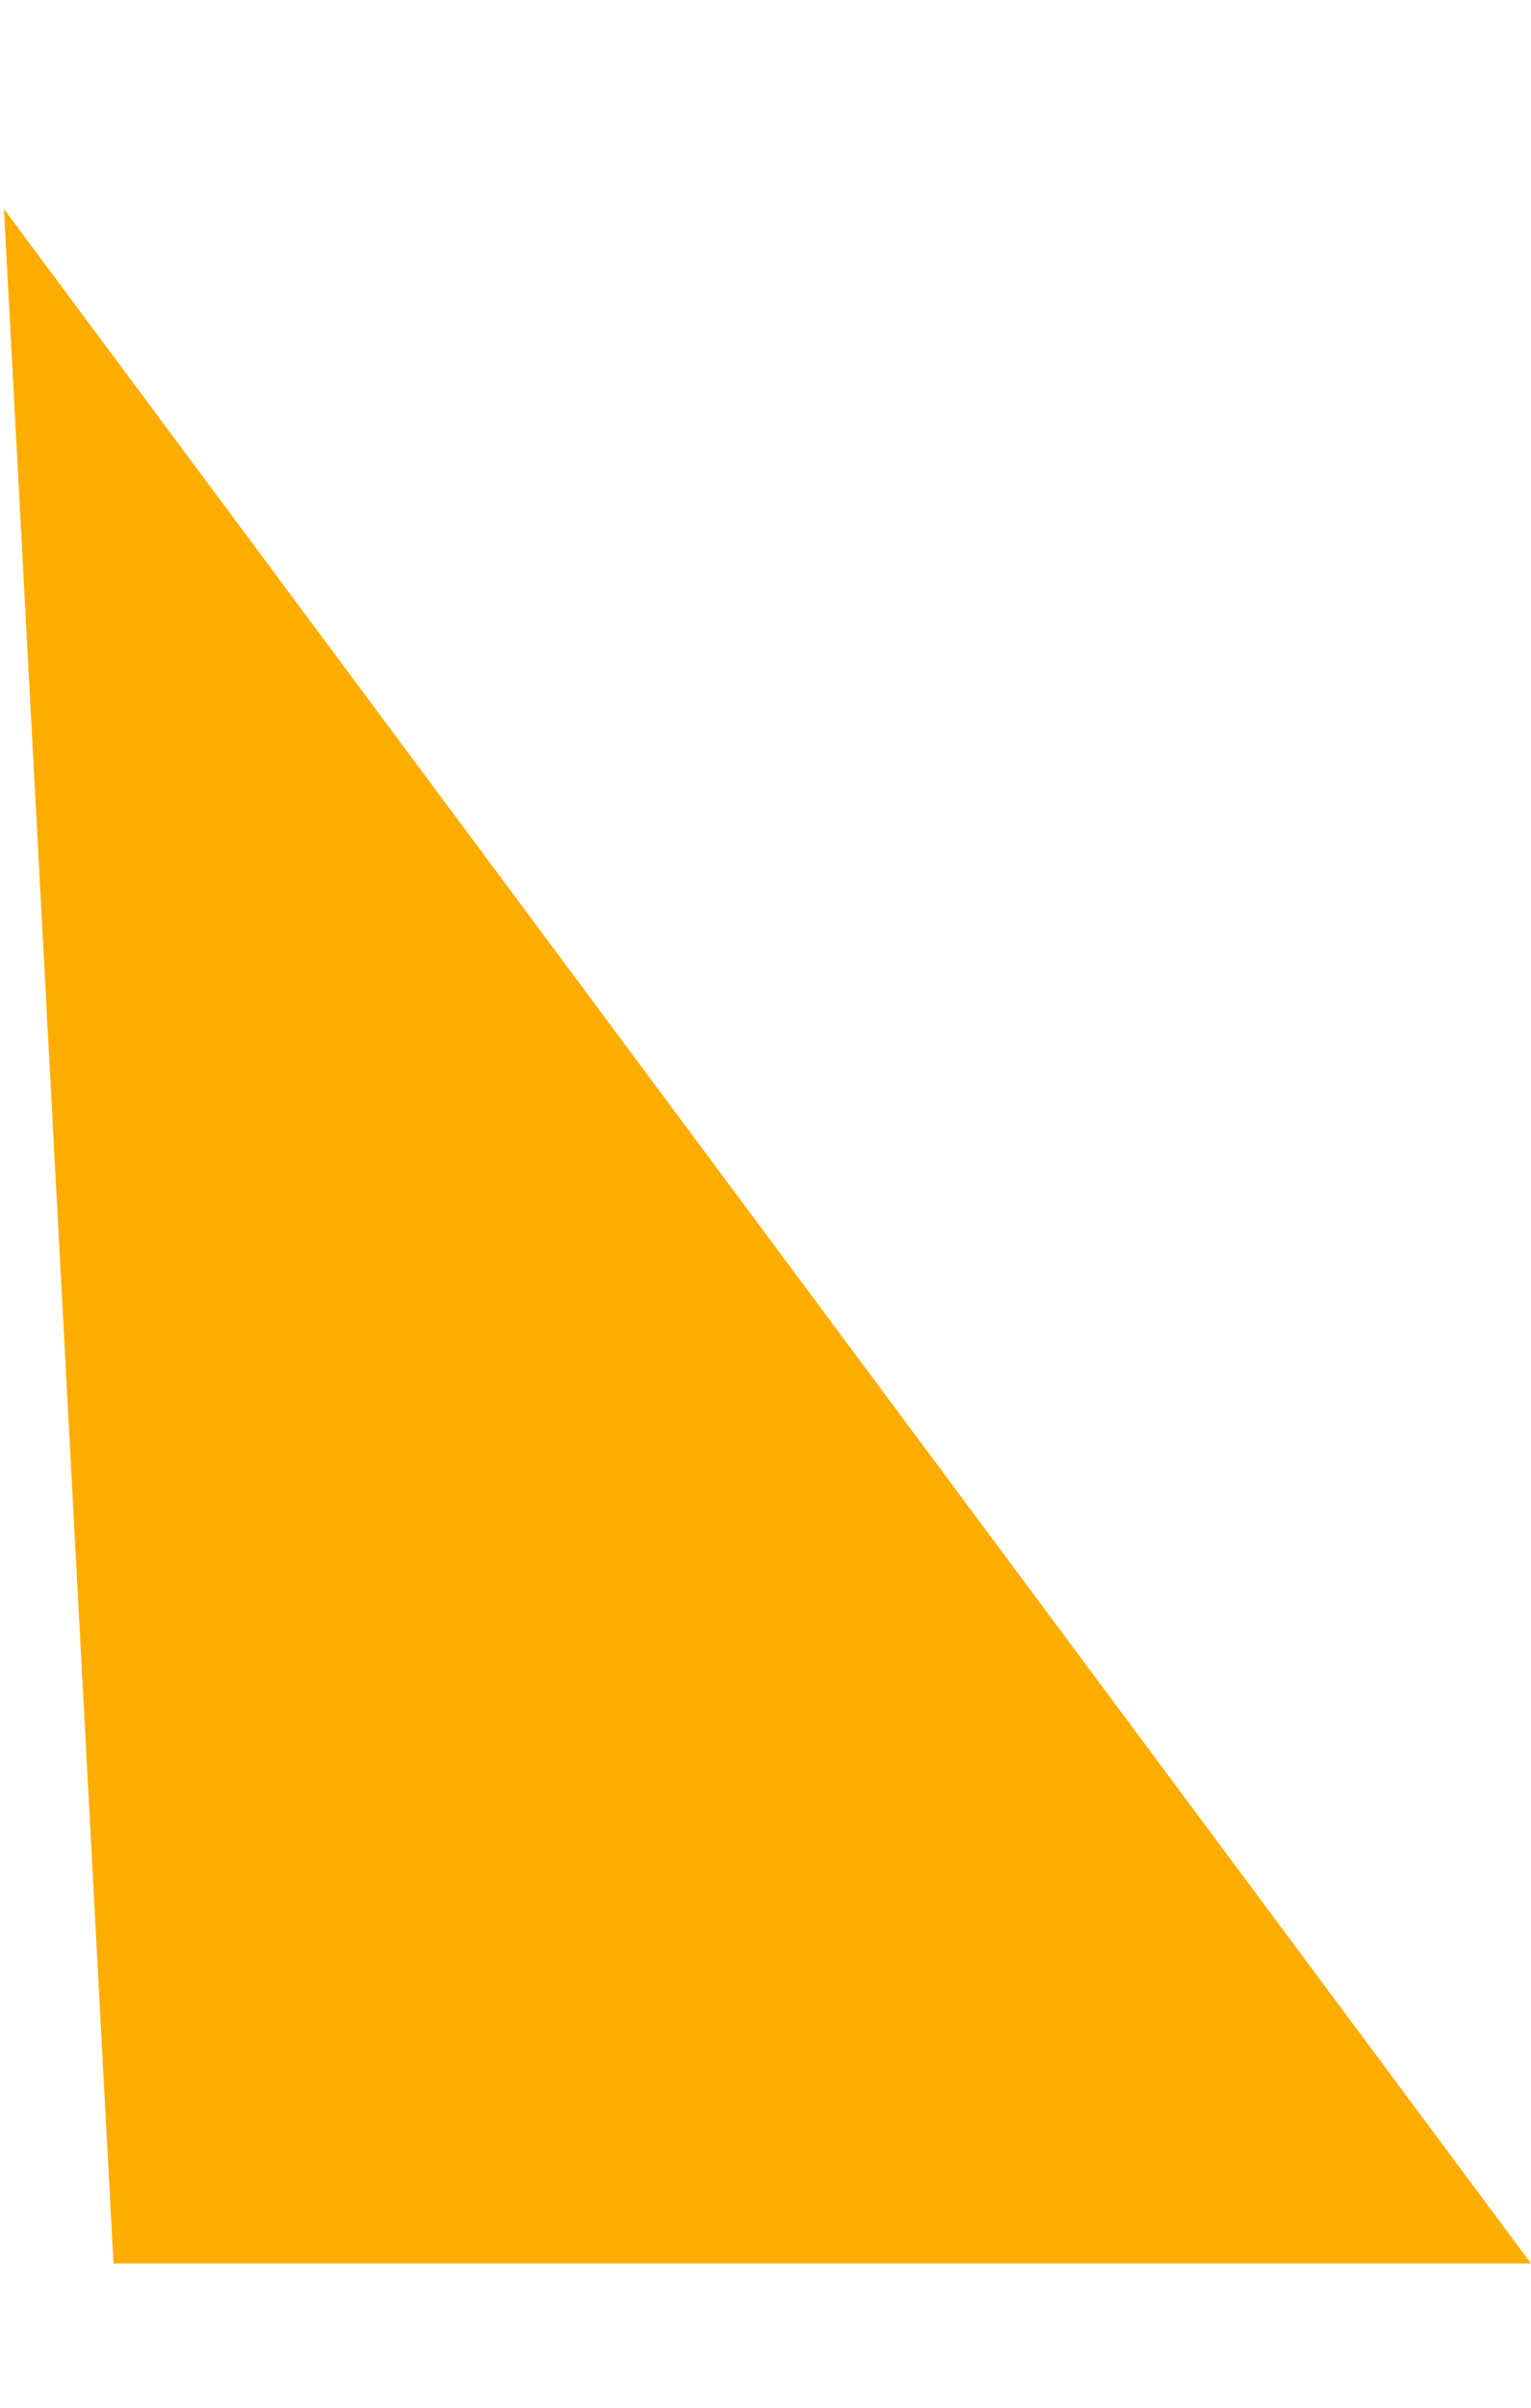<?xml version="1.0" encoding="UTF-8" standalone="no"?><svg width='7' height='11' viewBox='0 0 7 11' fill='none' xmlns='http://www.w3.org/2000/svg'>
<path d='M7 10.341L0.018 0.955L0.519 10.341H7Z' fill='#FDAD00'/>
</svg>
